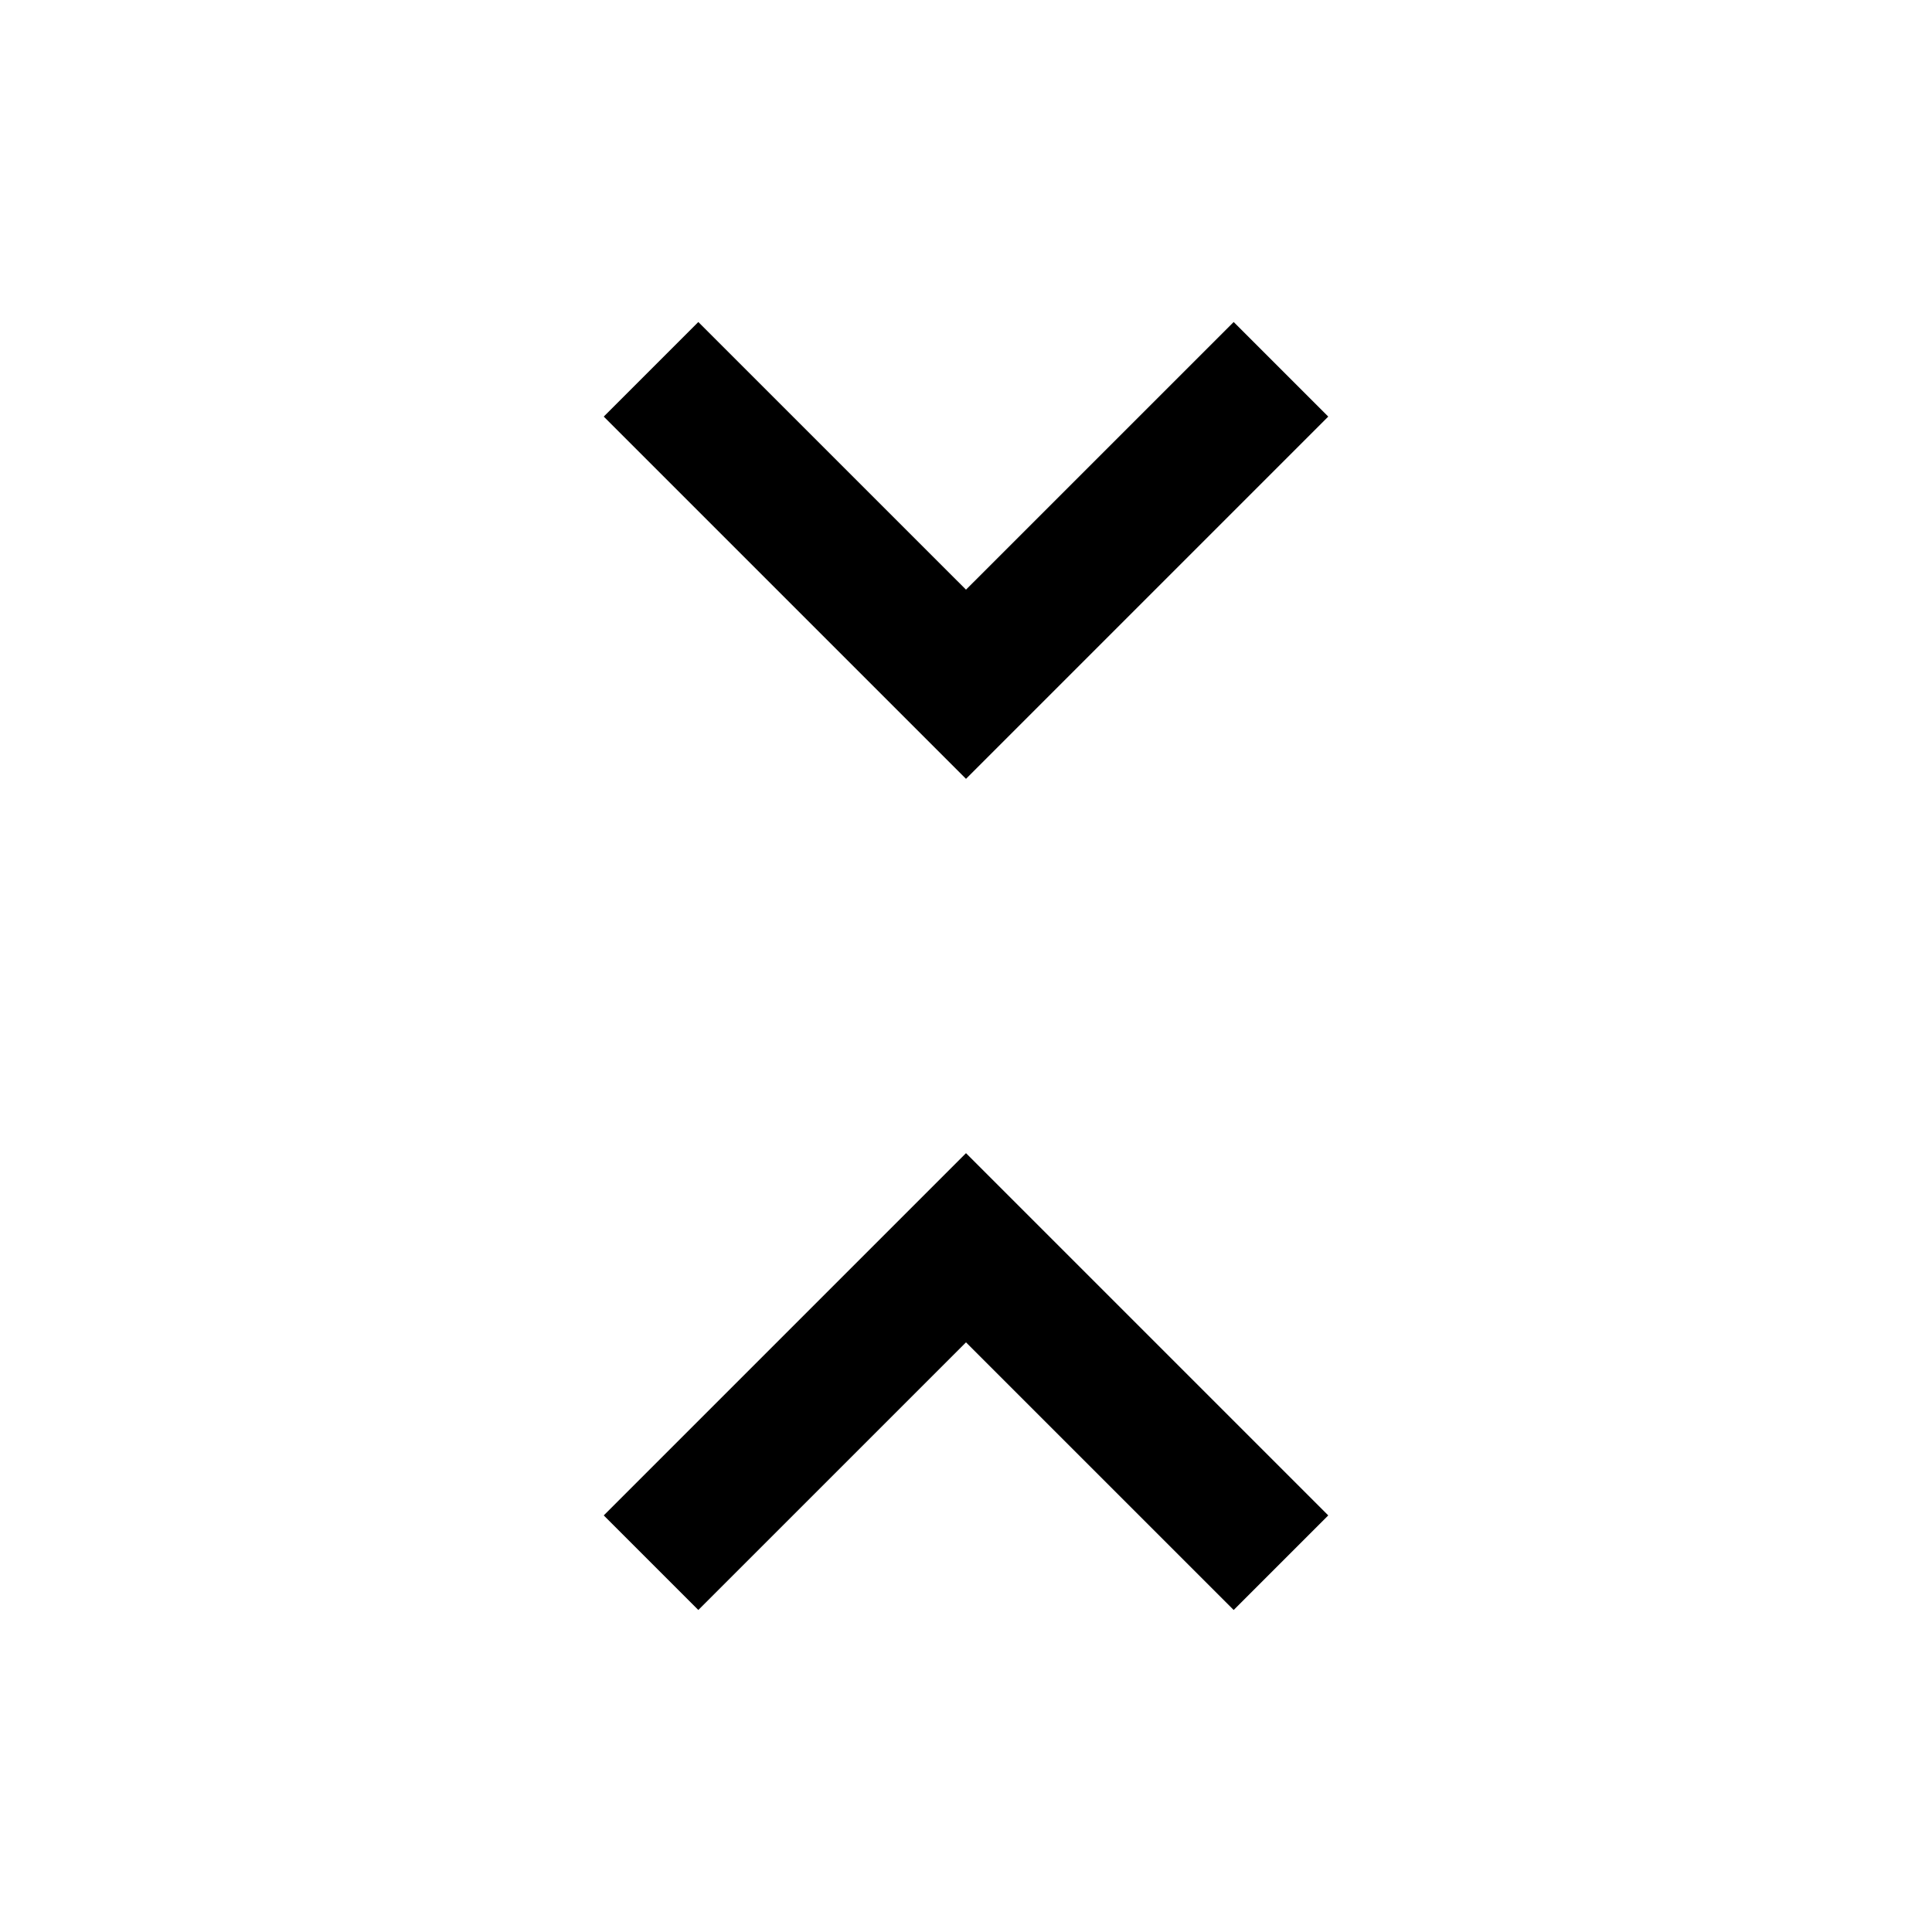 <svg xmlns="http://www.w3.org/2000/svg" height="40" width="40"><path d="M20 16.125 12.5 8.625 14.458 6.667 20 12.208 25.542 6.667 27.5 8.625ZM14.458 33.333 12.5 31.375 20 23.875 27.5 31.375 25.542 33.333 20 27.792Z"/></svg>
